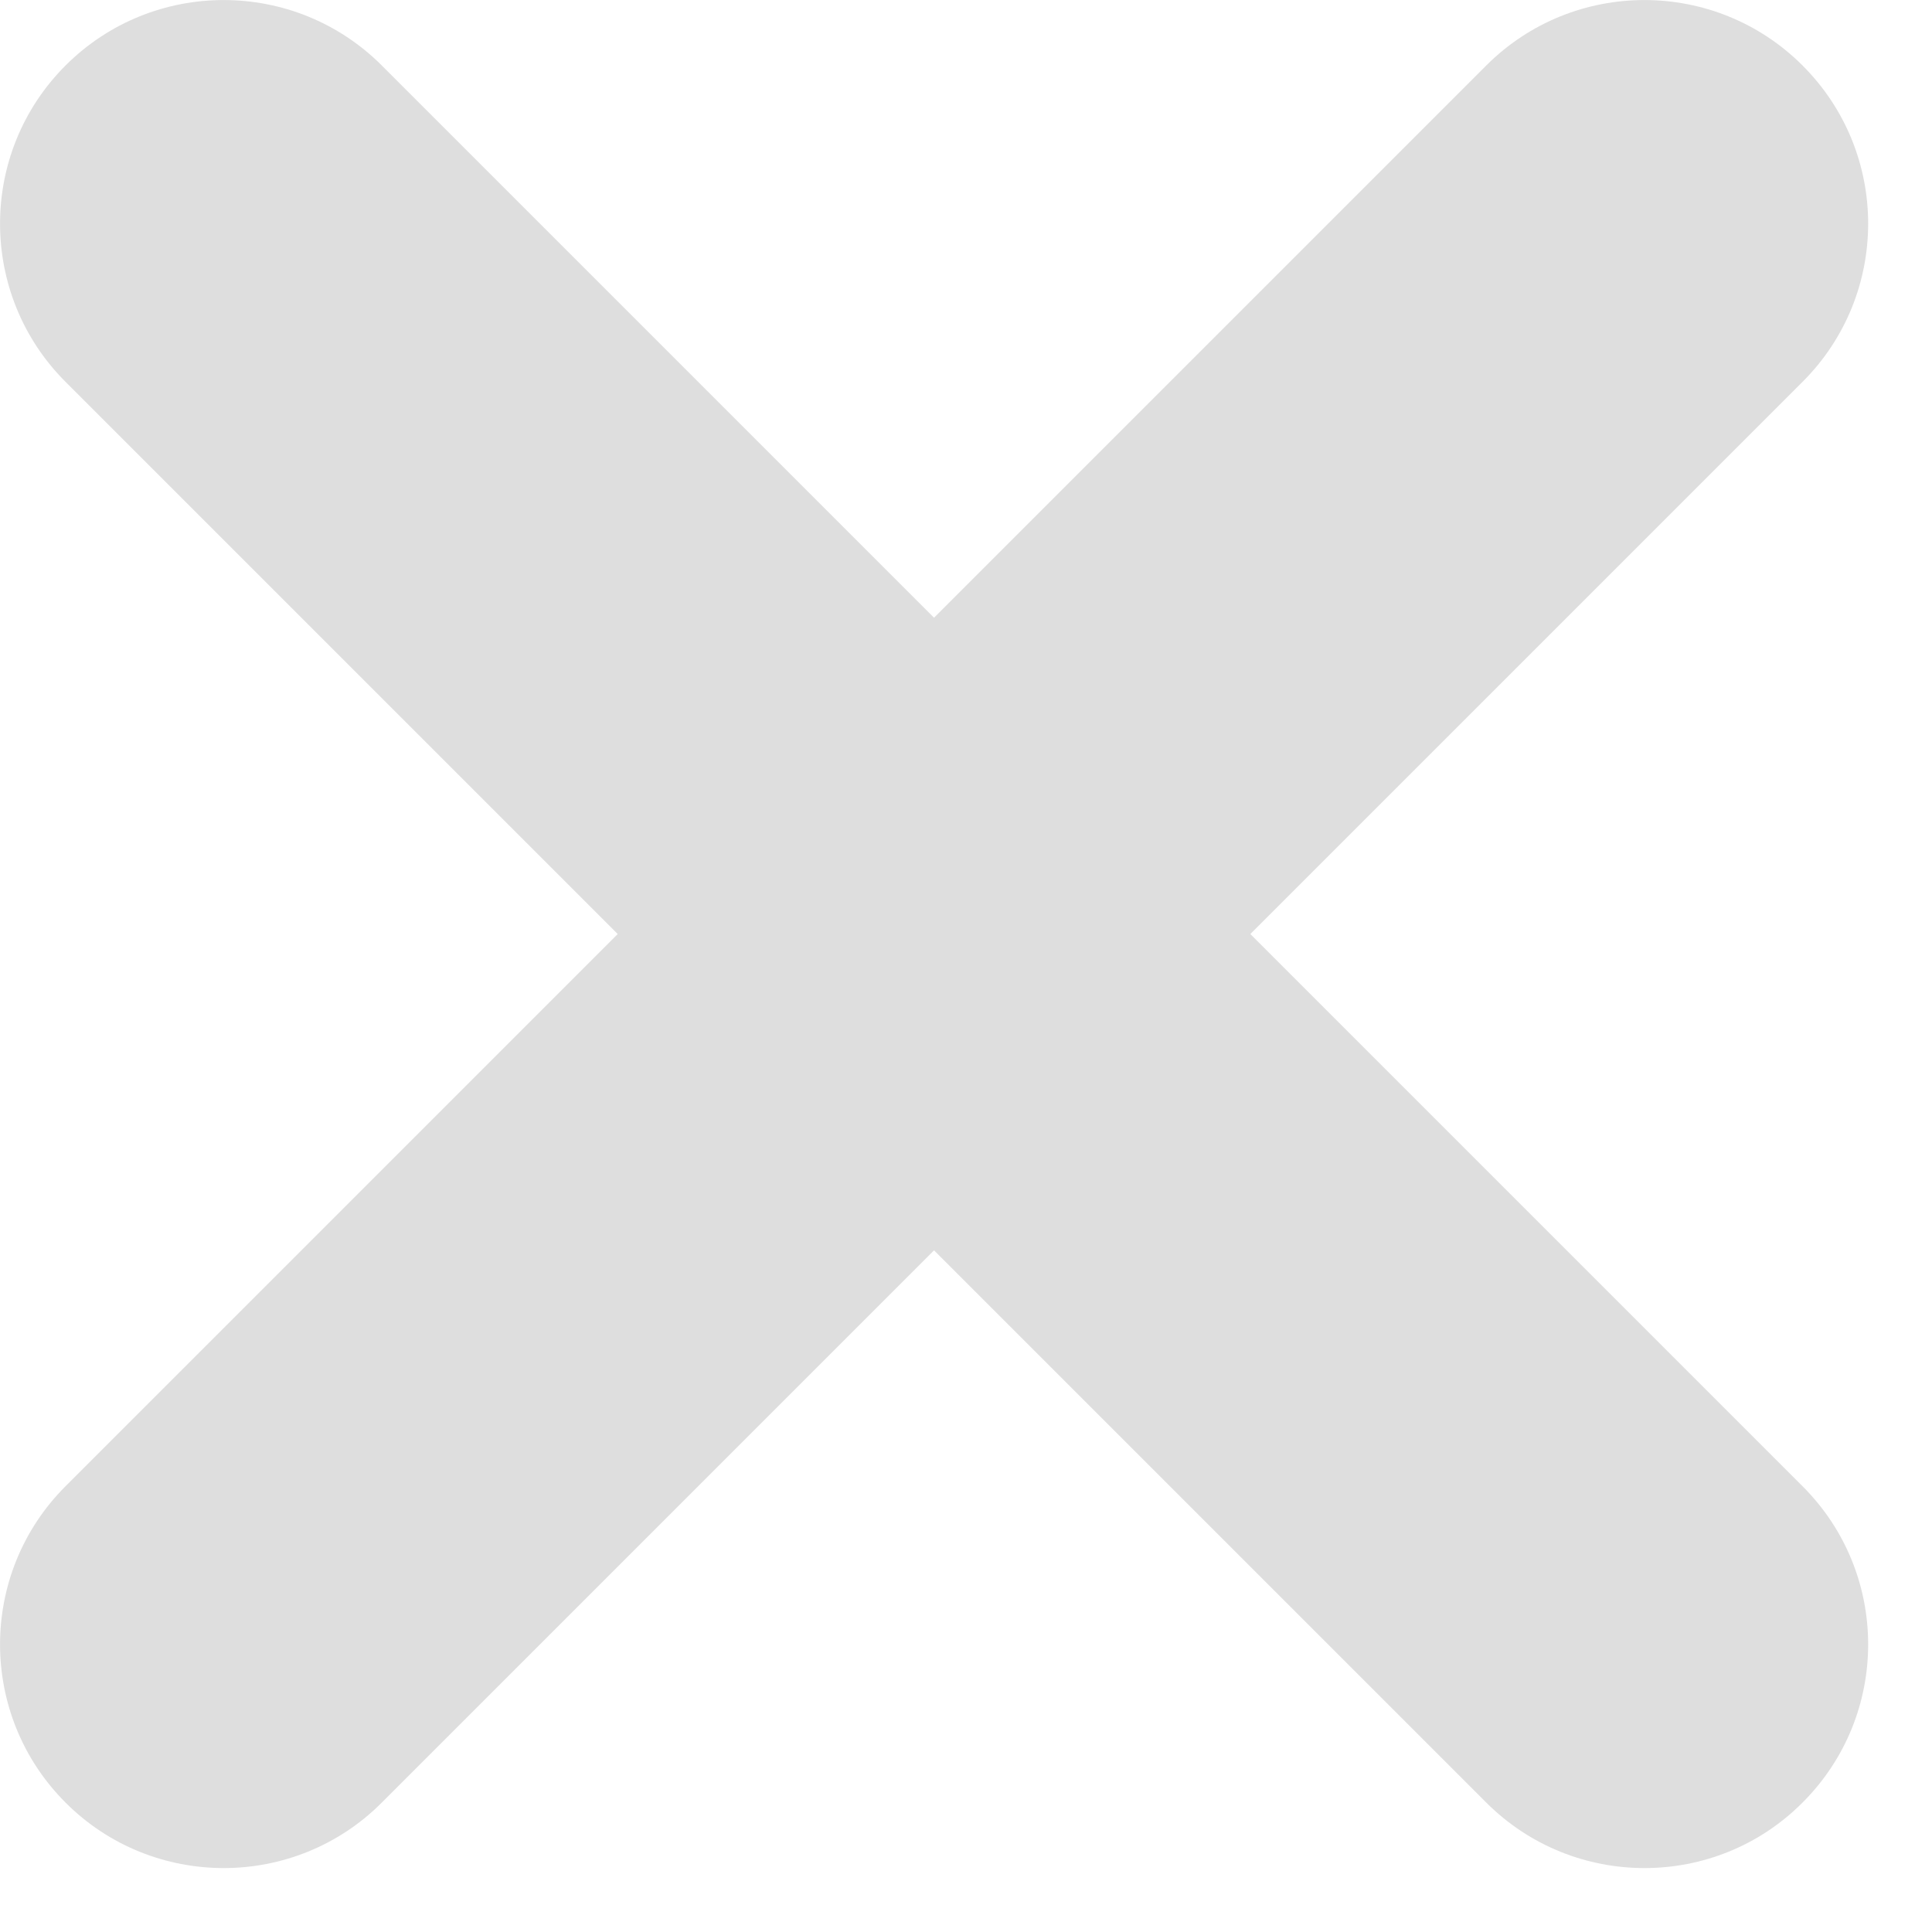 <svg width="11" height="11" viewBox="0 0 11 11" fill="none" xmlns="http://www.w3.org/2000/svg">
<path d="M7.119 5.318L10.263 2.174C10.761 1.677 10.761 0.87 10.263 0.373C9.766 -0.124 8.959 -0.124 8.462 0.373L5.318 3.517L2.174 0.373C1.677 -0.124 0.87 -0.124 0.373 0.373C-0.124 0.87 -0.124 1.677 0.373 2.174L3.517 5.318L0.373 8.462C-0.124 8.959 -0.124 9.766 0.373 10.263C0.621 10.512 0.948 10.636 1.274 10.636C1.599 10.636 1.926 10.512 2.174 10.263L5.318 7.119L8.462 10.263C8.711 10.512 9.037 10.636 9.363 10.636C9.689 10.636 10.015 10.512 10.263 10.263C10.761 9.766 10.761 8.959 10.263 8.462L7.119 5.318Z" fill="#DEDEDE"/>
</svg>
